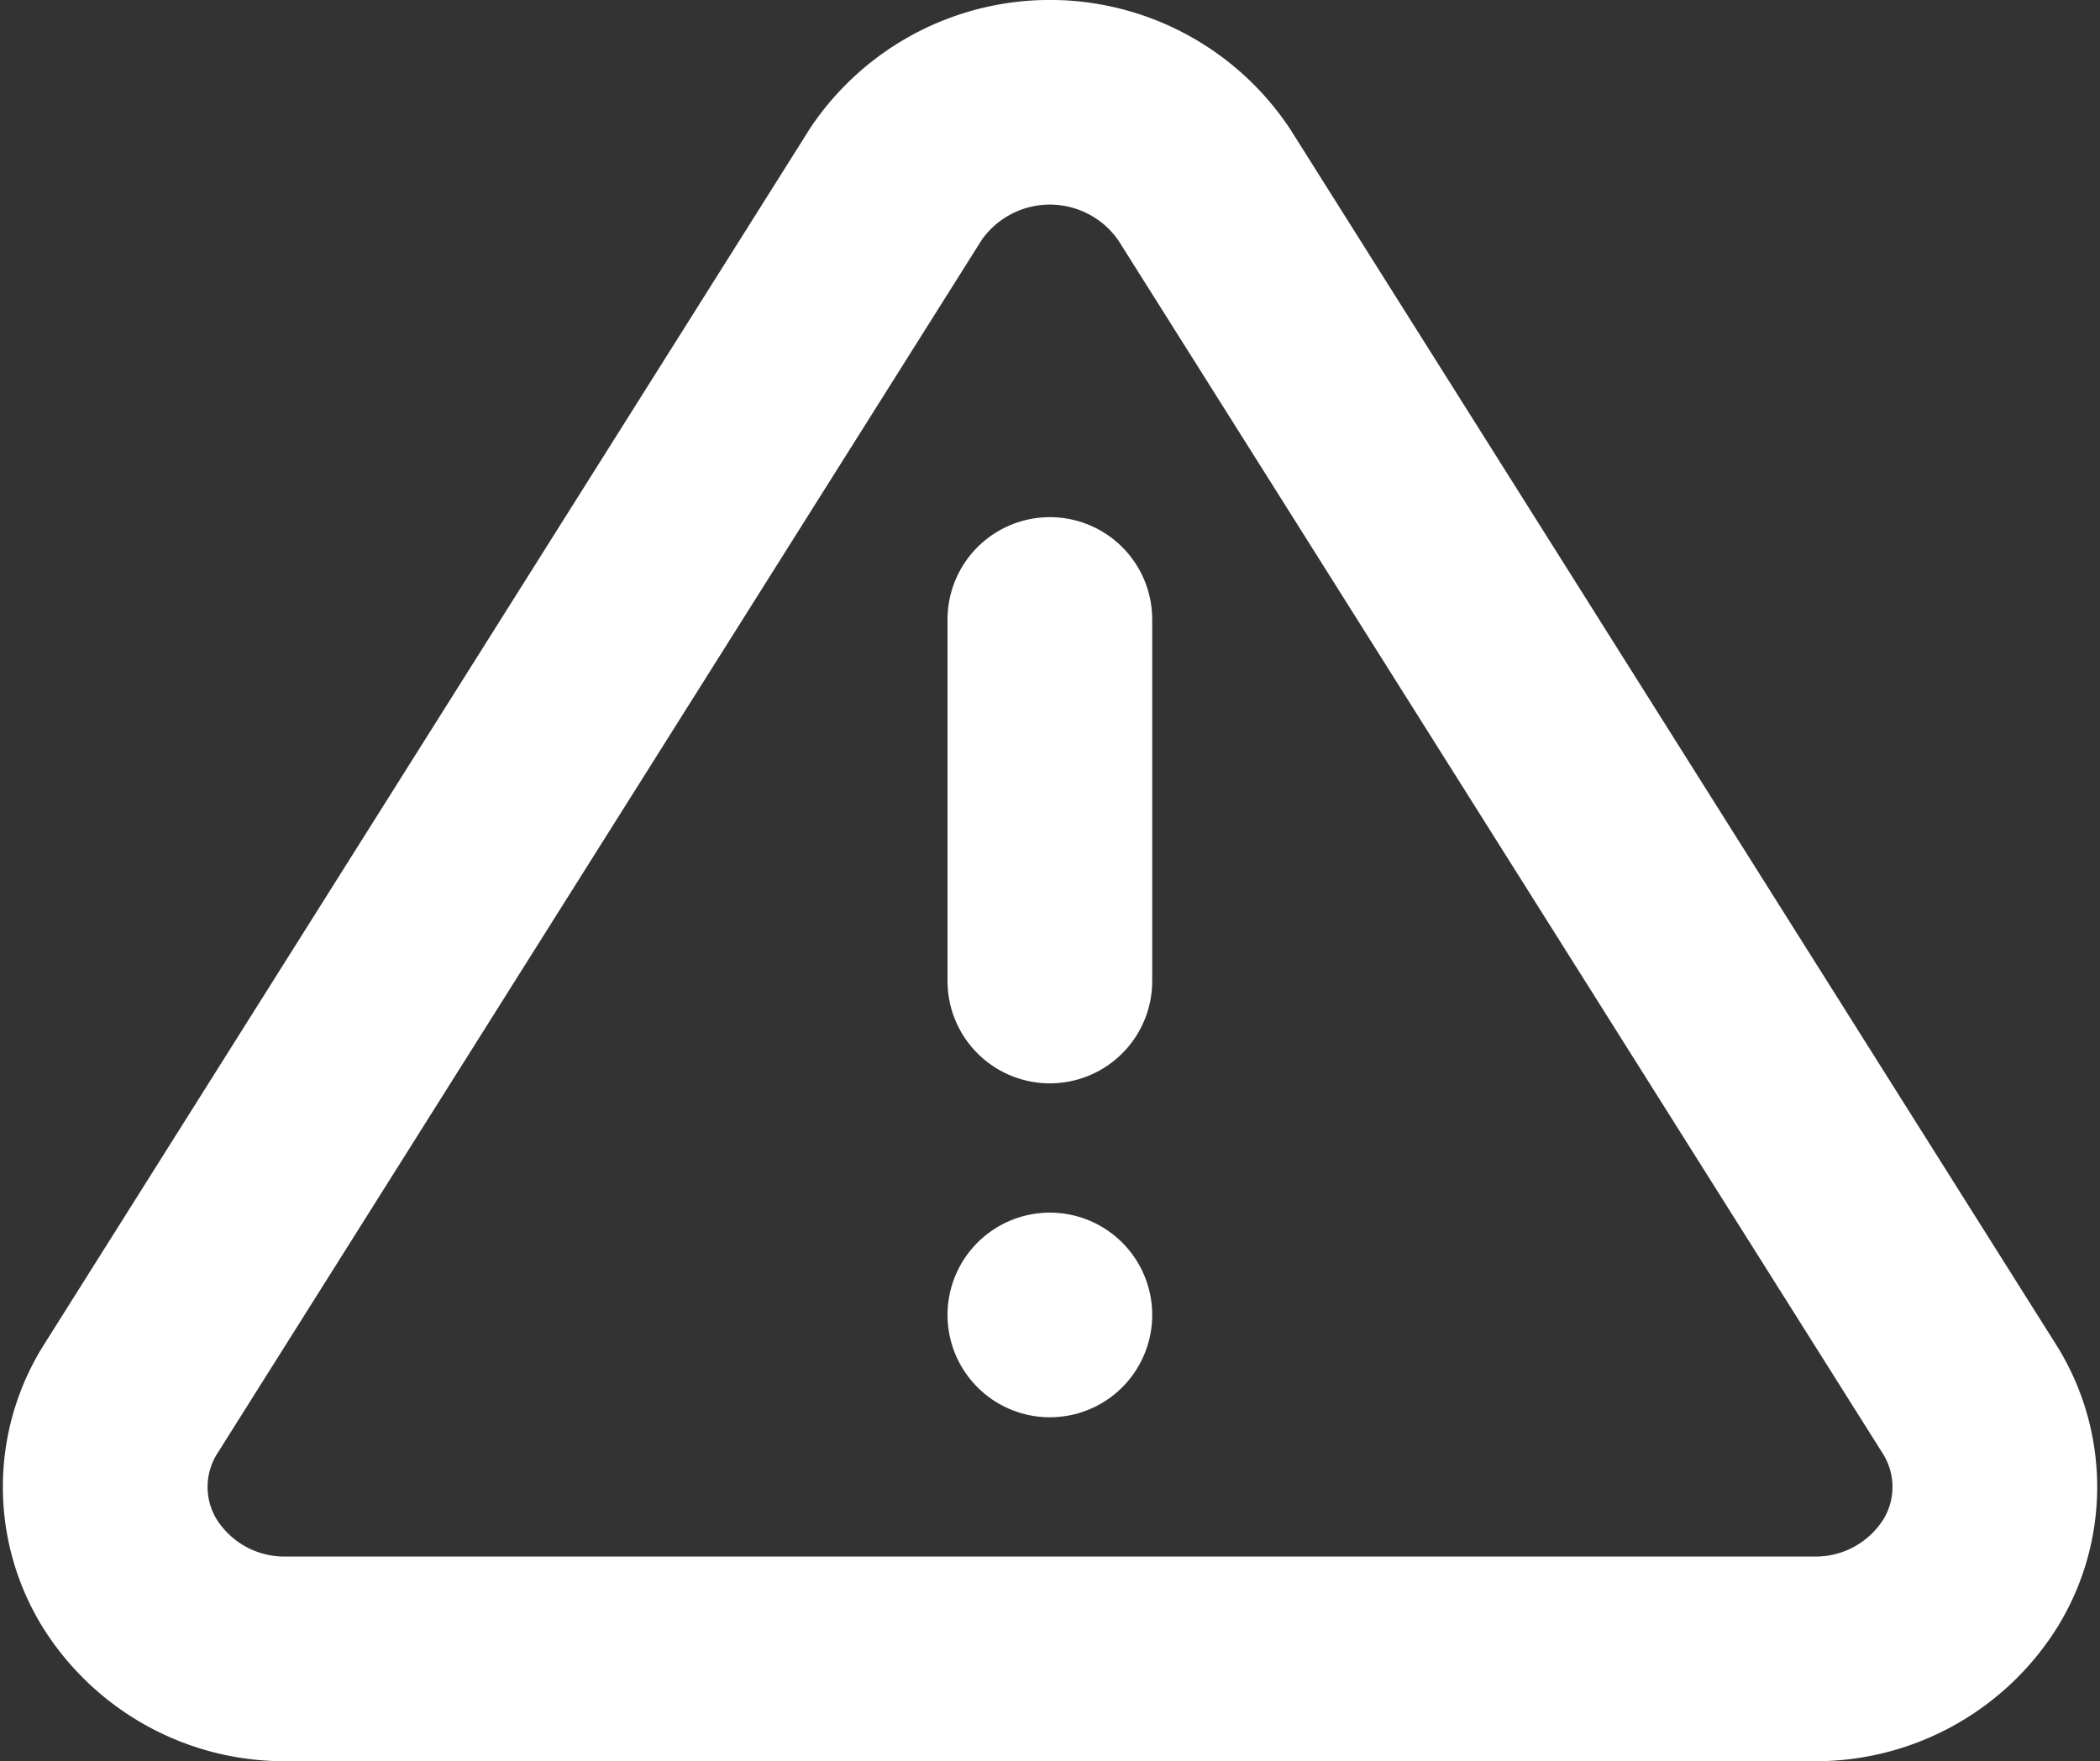 <svg xmlns="http://www.w3.org/2000/svg" width="30.776" height="25.818" viewBox="0 0 30.776 25.818"><rect x="0" y="0" width="30.776" height="25.818" fill="#333333" stroke="none"/><g transform="translate(1.542 1.5)" style="isolation:isolate"><path d="M13.907,5.559,2.683,23.383a2.415,2.415,0,0,0-.007,2.509,2.675,2.675,0,0,0,2.273,1.272H27.4a2.675,2.675,0,0,0,2.273-1.272,2.415,2.415,0,0,0-.007-2.509L18.438,5.559a2.722,2.722,0,0,0-4.532,0Z" transform="translate(-2.328 -4.346)" fill="none" stroke="#fff" stroke-linecap="round" stroke-linejoin="round" stroke-width="3"/><path d="M18,13.5v5.3" transform="translate(-4.156 -5.919)" fill="none" stroke="#fff" stroke-linecap="round" stroke-linejoin="round" stroke-width="3"/><path d="M18,25.5h0" transform="translate(-4.156 -7.724)" fill="none" stroke="#fff" stroke-linecap="round" stroke-linejoin="round" stroke-width="3"/></g></svg>